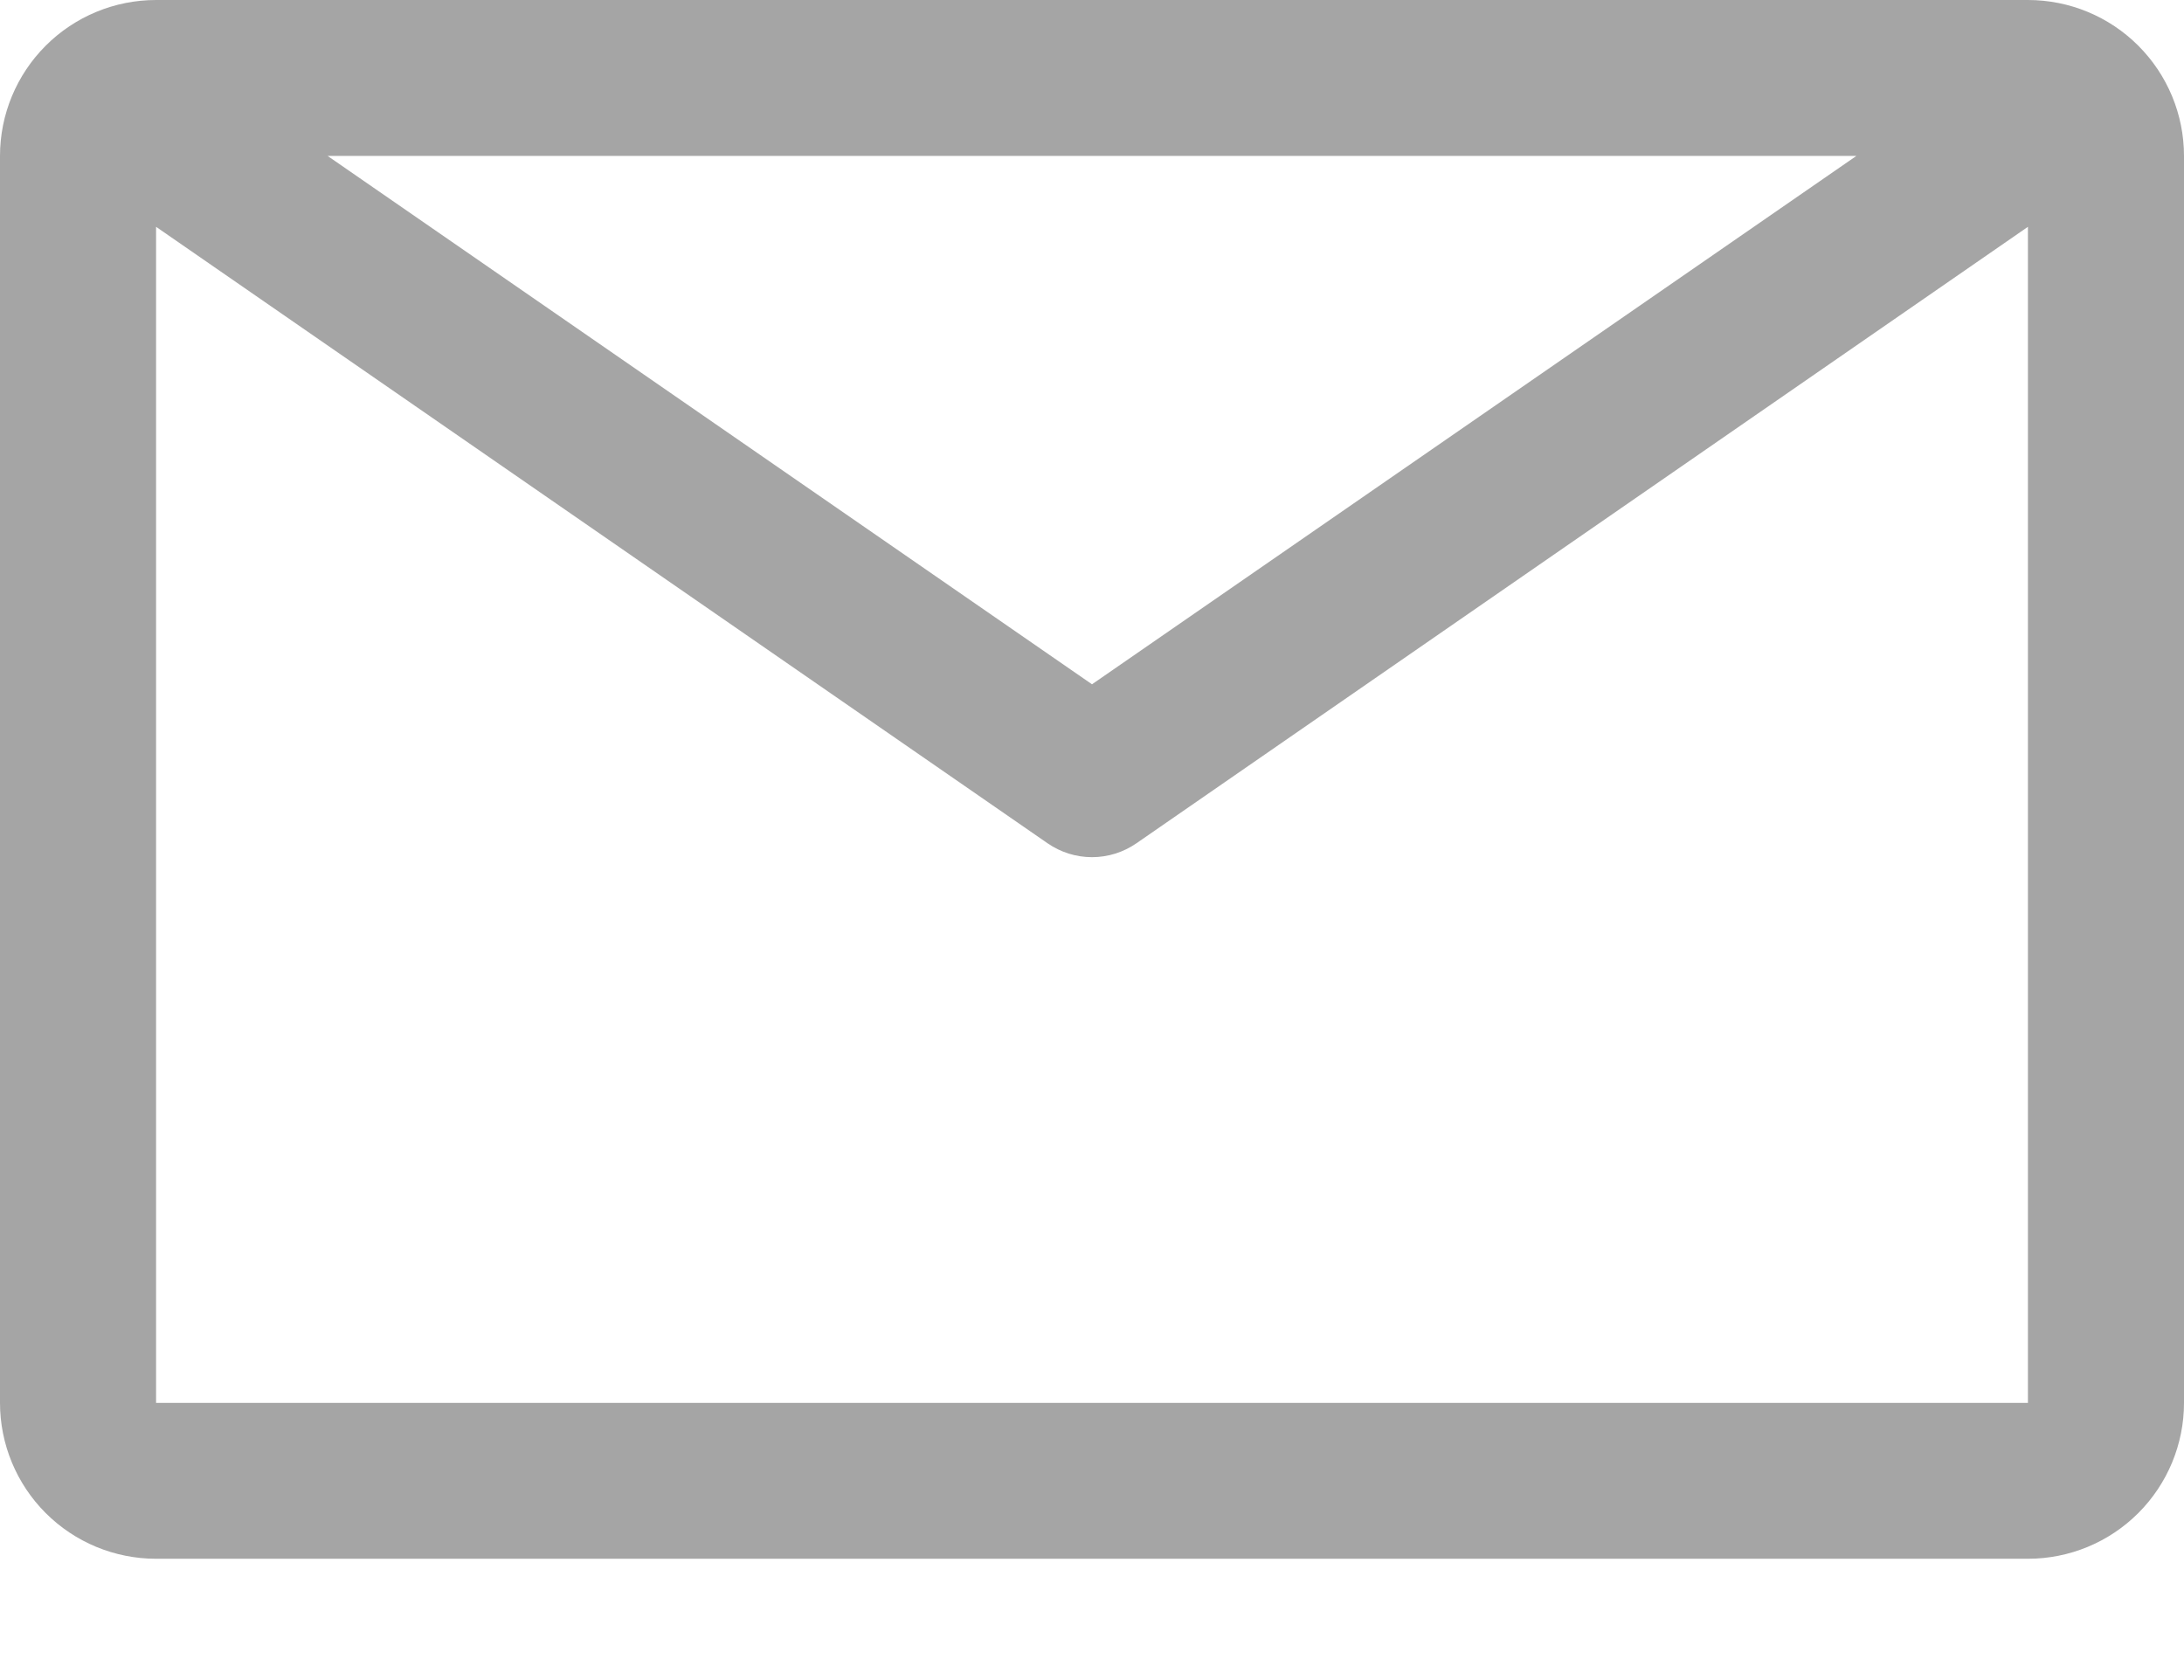 <svg width="13" height="10" viewBox="0 0 13 10" fill="none" xmlns="http://www.w3.org/2000/svg">
<path d="M12.071 0H0.929C0.682 0 0.446 0.098 0.272 0.272C0.098 0.446 0 0.682 0 0.928V8.35C0 8.596 0.098 8.832 0.272 9.006C0.446 9.18 0.682 9.278 0.929 9.278H12.071C12.318 9.278 12.554 9.18 12.728 9.006C12.902 8.832 13 8.596 13 8.35V0.928C13 0.682 12.902 0.446 12.728 0.272C12.554 0.098 12.318 0 12.071 0ZM11.05 0.928L6.5 4.073L1.95 0.928H11.05ZM0.929 8.35V1.35L6.235 5.019C6.313 5.073 6.405 5.102 6.5 5.102C6.595 5.102 6.687 5.073 6.765 5.019L12.071 1.35V8.35H0.929Z" fill="#A5A5A5"/>
</svg>
